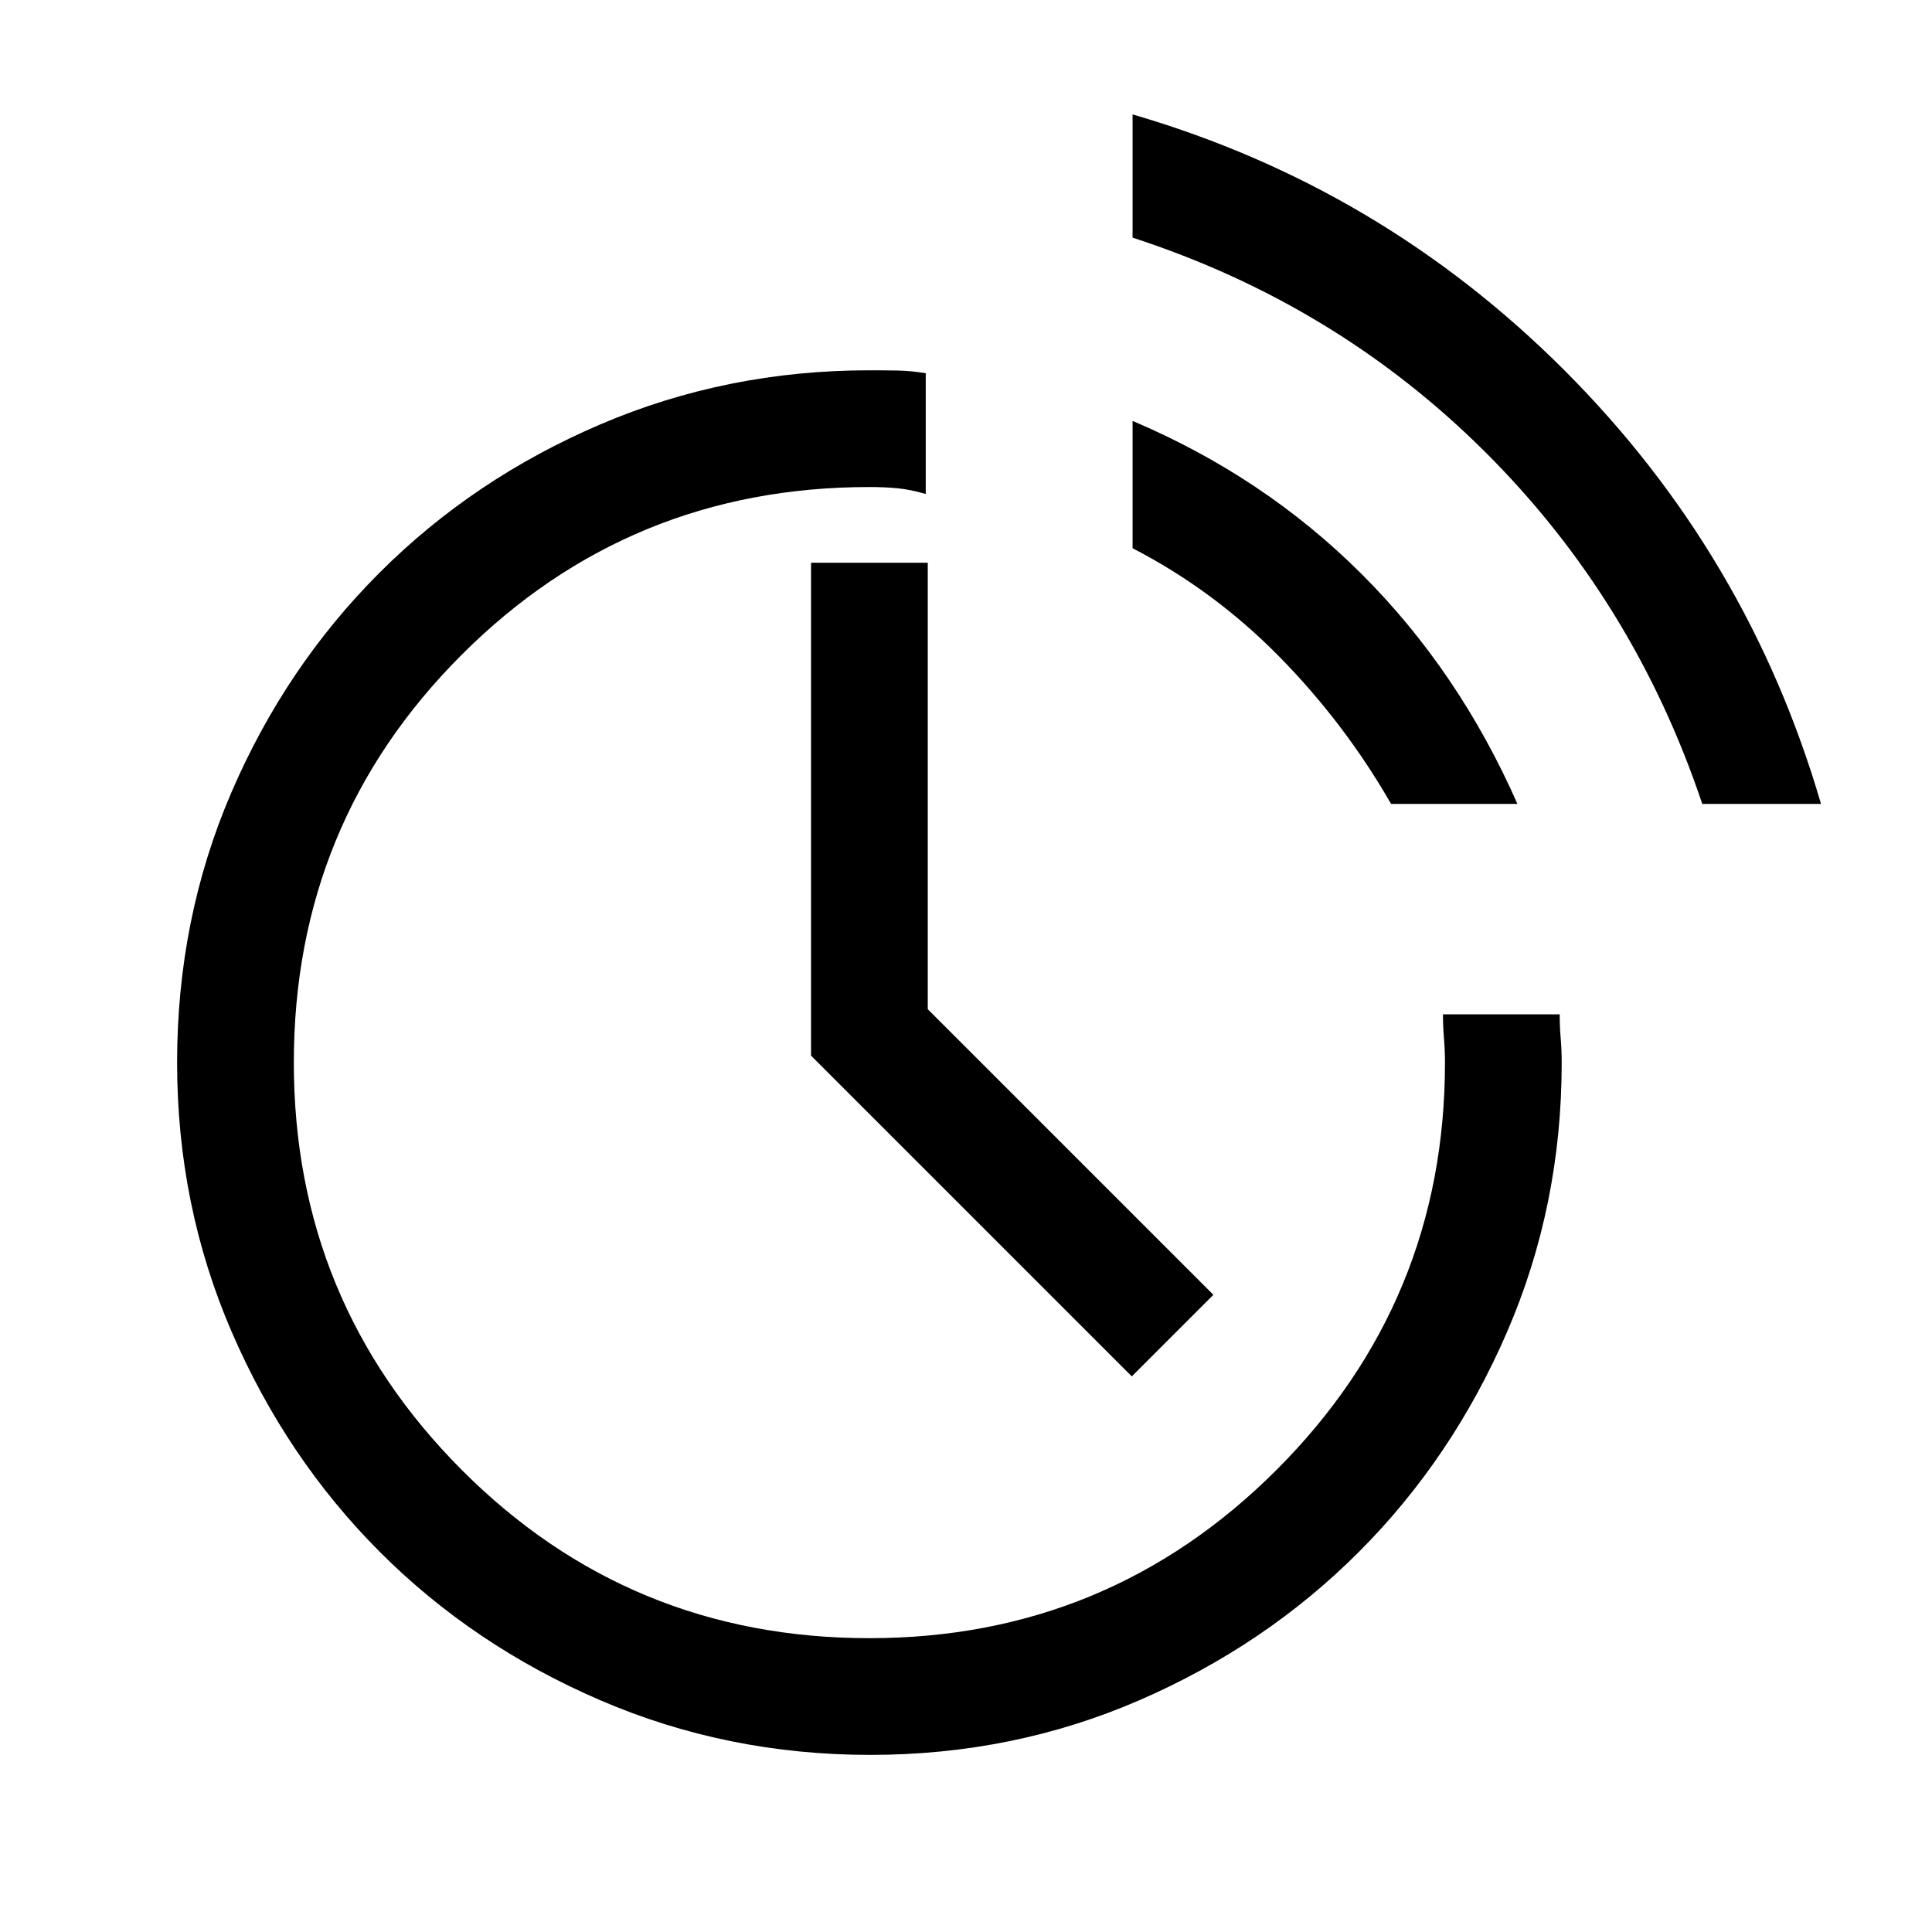<svg xmlns="http://www.w3.org/2000/svg" height="20" viewBox="0 -960 960 960" width="20"><path d="M432.43-88q-71.11 0-134.17-27.16-63.06-27.17-109.54-73.72-46.48-46.55-73.6-109.32Q88-360.97 88-432q0-71.54 26.92-134.12 26.93-62.57 73.66-109.3t109.62-73.66Q361.09-776 432-776q7.8 0 14.21.12 6.41.11 13.79 1.34v60q-7.69-2.23-14-2.84-6.31-.62-14-.62-119.24 0-202.62 83.38Q146-551.24 146-432q0 118.67 83.38 202.34Q312.76-146 432-146q118.67 0 202.34-83.66Q718-313.33 718-432q0-6-.5-12t-.5-12h58q0 6 .5 12t.5 12q0 71.03-27.13 133.8-27.13 62.77-73.63 109.32-46.49 46.55-109.1 73.72Q503.54-88 432.43-88Zm129.95-188.08L403-435.46v-244.92h58v221.84l141.92 141.92-40.54 40.54Zm283.47-284.46q-33.93-101.15-107.77-174.77-73.85-73.61-175.31-106.61v-61.23q123.54 36 214.73 127.3 91.19 91.31 127.35 215.31h-59Zm-154.62 0q-23.08-40.15-55.54-73.15-32.46-33-72.92-53.9v-63.26q65.31 27.7 113.73 76 48.42 48.31 77.5 114.31h-62.77Z"/></svg>